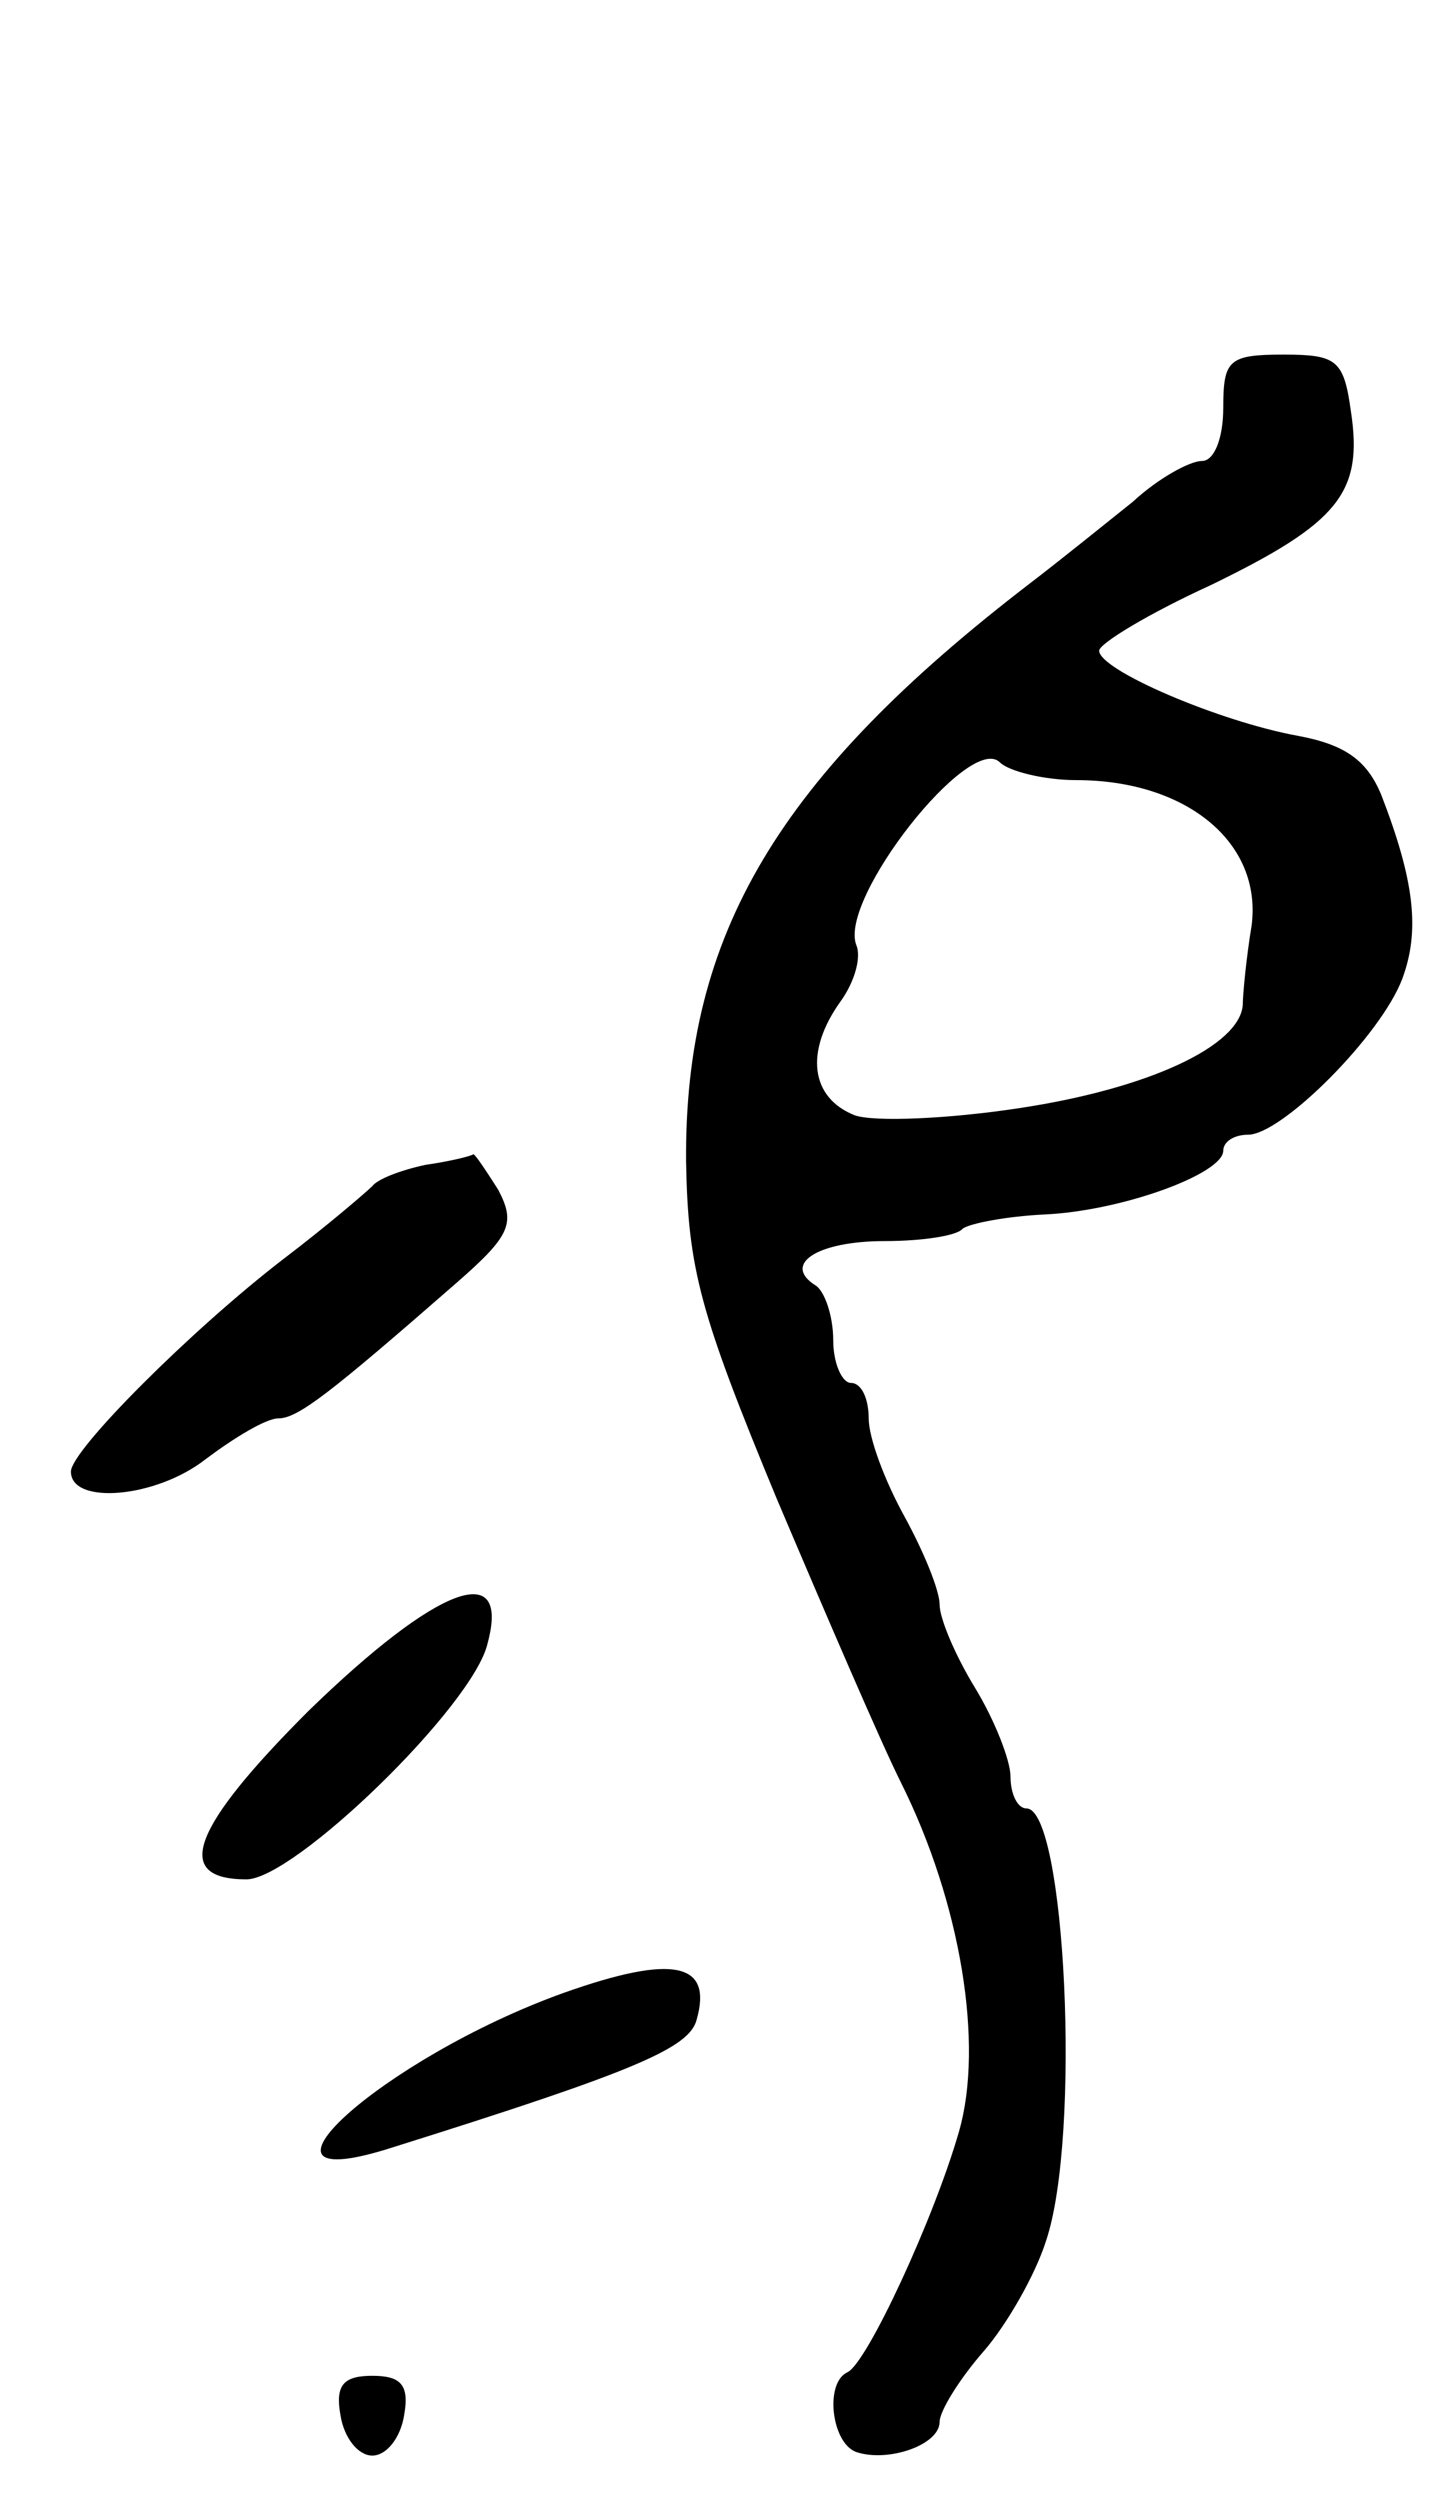 <svg version="1.0" xmlns="http://www.w3.org/2000/svg"
 width="81pt" height="141pt" viewBox="0 0 81 141"
 preserveAspectRatio="xMidYMid meet">
<g transform="translate(0,141) scale(0.1,-0.1)"
fill="#000000" stroke="none">
<path d="M690 1180 c0 -17 -5 -30 -12 -30 -7 0 -25 -10 -39 -23 -15 -12 -41
-33 -58 -46 -142 -109 -195 -198 -194 -326 1 -61 8 -86 51 -190 28 -66 59
-138 70 -160 34 -68 47 -148 33 -197 -14 -49 -52 -131 -63 -136 -13 -6 -9 -40
5 -45 18 -6 47 4 47 17 0 6 11 24 25 40 13 15 29 43 35 62 20 59 11 244 -11
244 -5 0 -9 8 -9 18 0 9 -9 32 -20 50 -11 18 -20 39 -20 47 0 8 -9 30 -20 50
-11 20 -20 44 -20 55 0 11 -4 20 -10 20 -5 0 -10 11 -10 24 0 14 -5 28 -10 31
-19 12 1 25 39 25 21 0 41 3 44 7 4 3 25 7 46 8 44 2 101 23 101 36 0 5 6 9
14 9 19 0 75 56 87 88 10 27 7 55 -12 104 -8 19 -20 28 -47 33 -44 8 -112 37
-112 48 0 4 28 21 63 37 72 35 86 52 79 98 -4 29 -8 32 -38 32 -31 0 -34 -3
-34 -30z m-83 -210 c62 0 105 -35 99 -82 -3 -18 -5 -39 -5 -45 -2 -23 -53 -47
-126 -58 -39 -6 -82 -8 -93 -4 -25 10 -28 36 -8 64 8 11 12 25 9 32 -10 26 64
120 81 103 5 -5 25 -10 43 -10z"/>
<path d="M240 753 c-14 -3 -27 -8 -30 -12 -3 -3 -25 -22 -50 -41 -52 -40 -120
-108 -120 -120 0 -19 48 -15 76 7 16 12 34 23 41 23 11 0 29 14 100 76 31 27
34 34 24 53 -7 11 -13 20 -14 20 -1 -1 -13 -4 -27 -6z"/>
<path d="M174 445 c-66 -66 -77 -95 -35 -95 27 0 128 98 136 133 13 48 -28 33
-101 -38z"/>
<path d="M318 286 c-103 -37 -192 -118 -96 -87 137 43 167 56 171 72 9 32 -13
37 -75 15z"/>
<path d="M192 48 c2 -13 10 -23 18 -23 8 0 16 10 18 23 3 17 -2 22 -18 22 -16
0 -21 -5 -18 -22z"/>
</g>
</svg>
